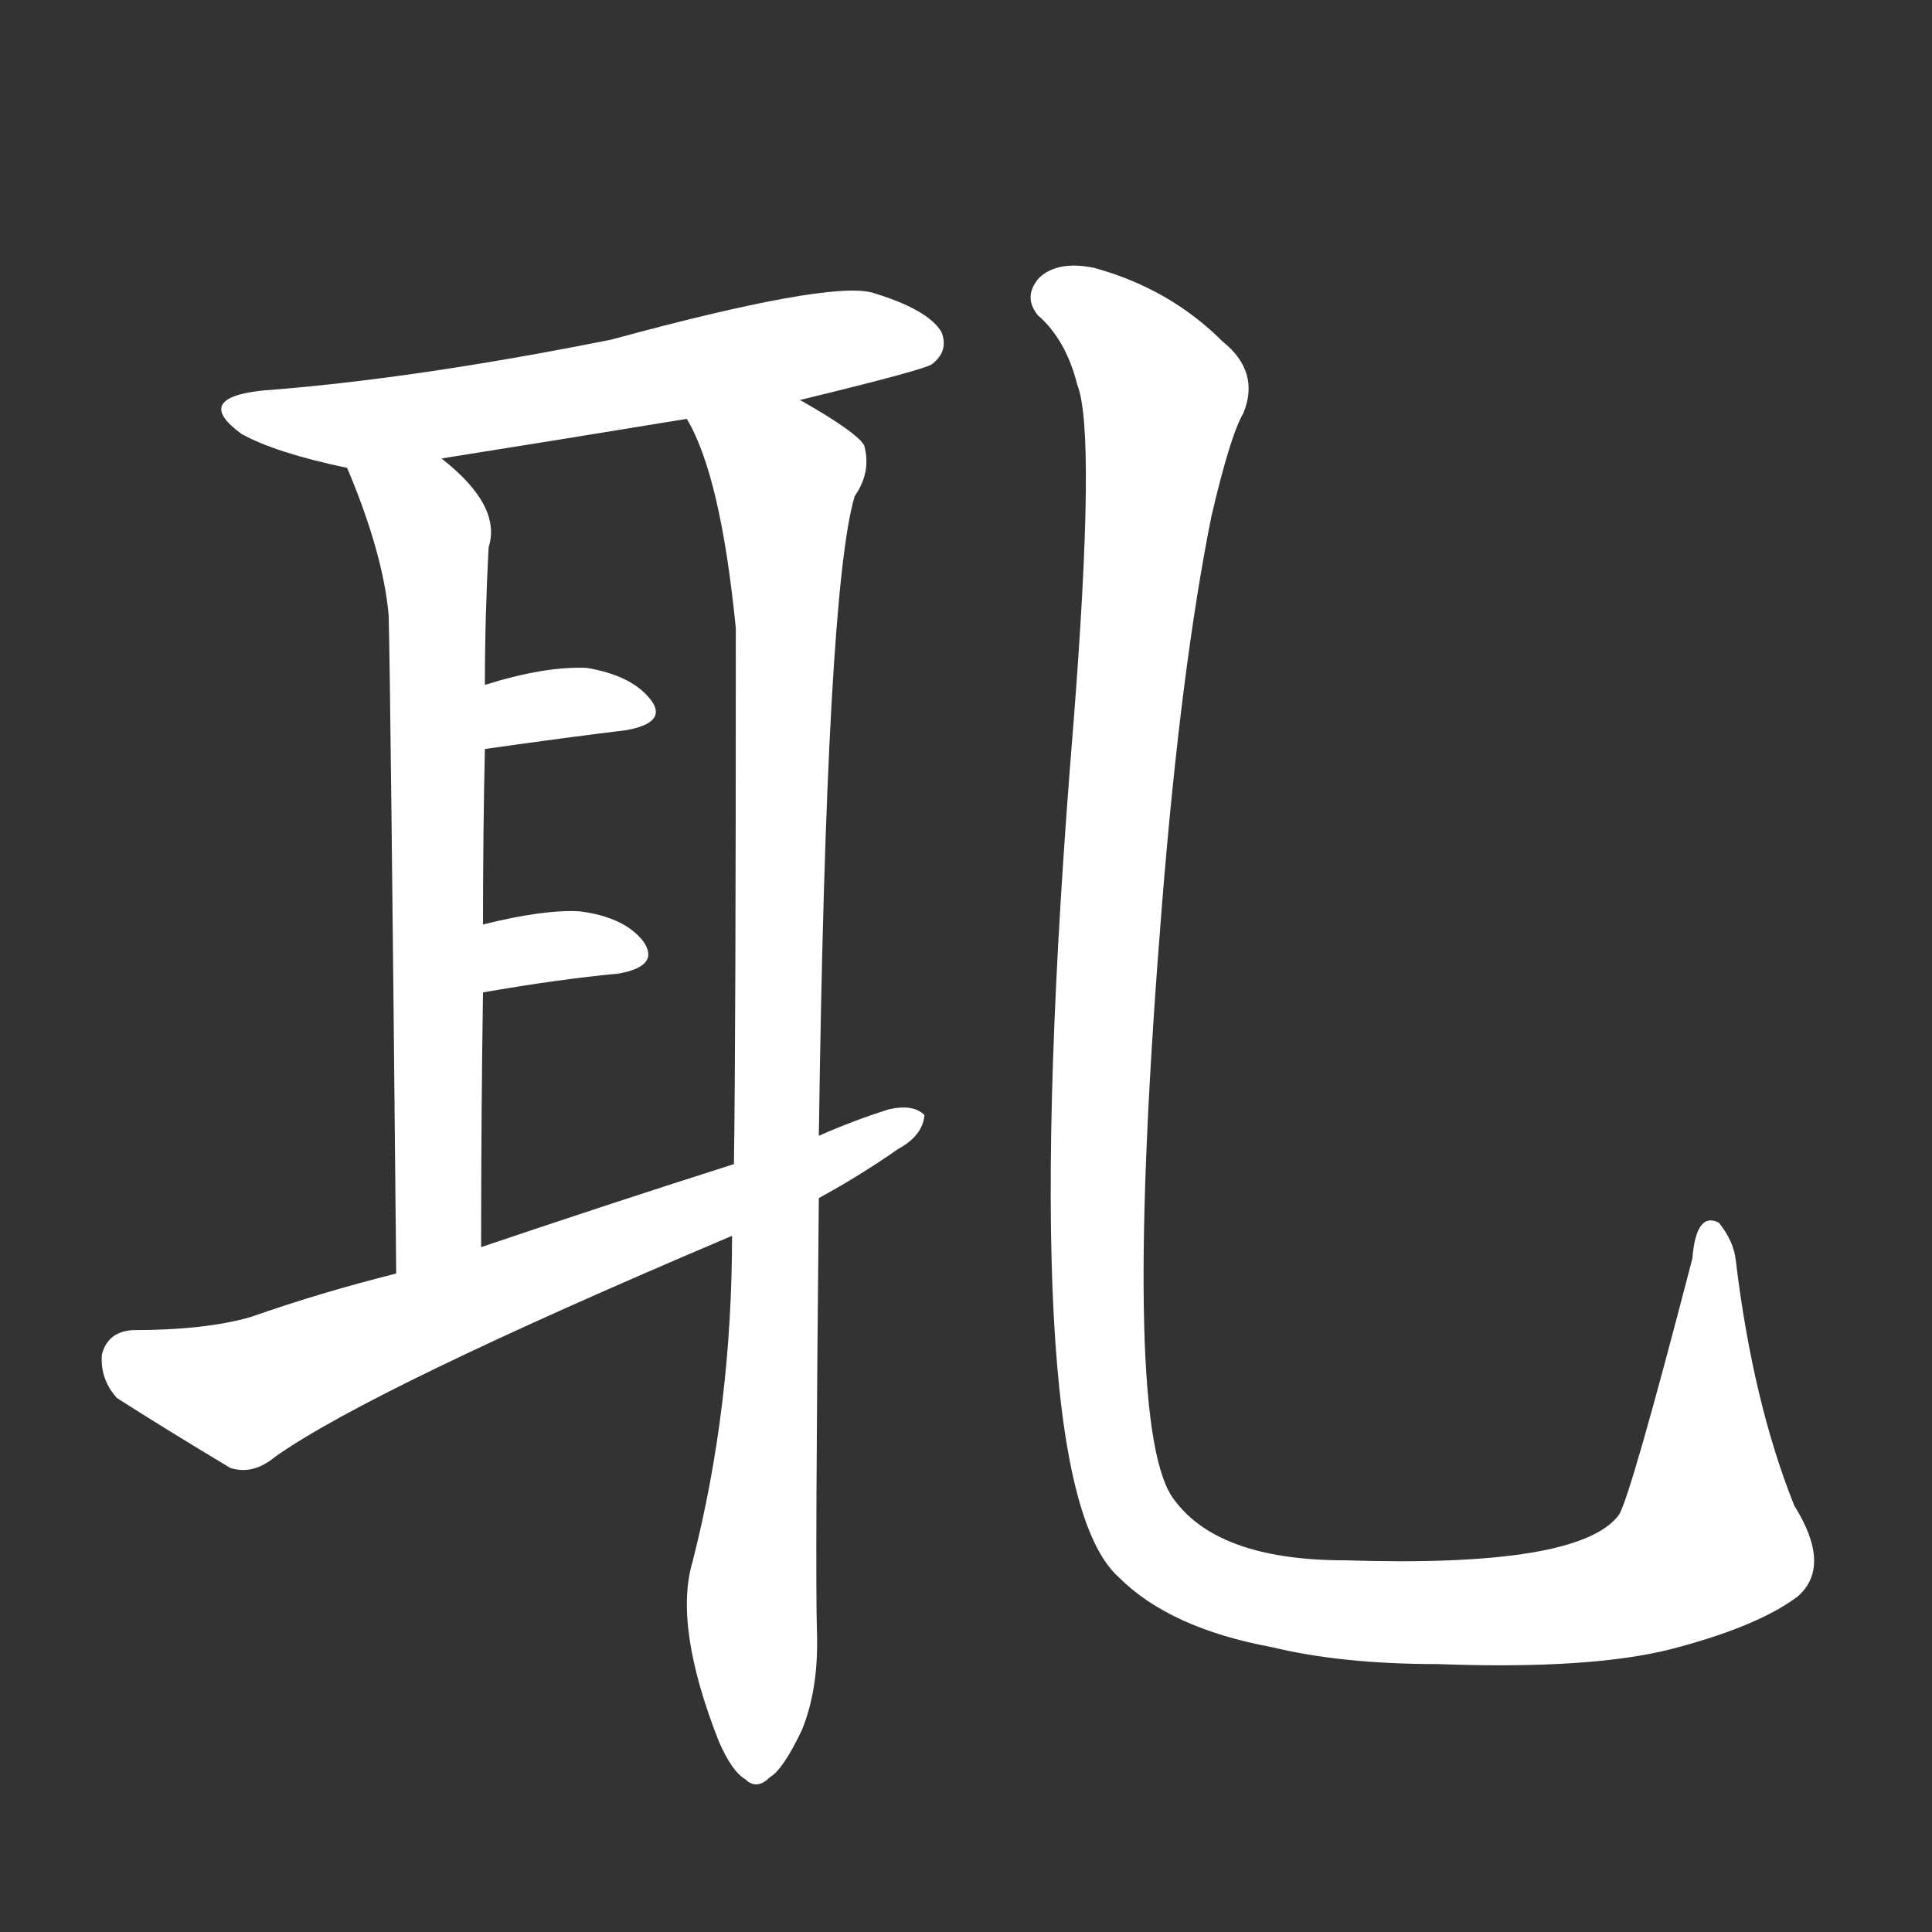 <svg version="1.1" viewBox="0 0 1024 1024" xmlns="http://www.w3.org/2000/svg">
  <rect x="0" y="0" width="1024" height="1024" fill="#333333" stroke="none"/>
  <g transform="scale(1, -1) translate(0, -900)">
    <style type="text/css">
        .stroke1 {fill: #FFFFFF;}
        .stroke2 {fill: #FFFFFF;}
        .stroke3 {fill: #FFFFFF;}
        .stroke4 {fill: #FFFFFF;}
        .stroke5 {fill: #FFFFFF;}
        .stroke6 {fill: #FFFFFF;}
        .stroke7 {fill: #FFFFFF;}
        .stroke8 {fill: #FFFFFF;}
        .stroke9 {fill: #FFFFFF;}
        .stroke10 {fill: #FFFFFF;}
        .stroke11 {fill: #FFFFFF;}
        .stroke12 {fill: #FFFFFF;}
        .stroke13 {fill: #FFFFFF;}
        .stroke14 {fill: #FFFFFF;}
        .stroke15 {fill: #FFFFFF;}
        .stroke16 {fill: #FFFFFF;}
        .stroke17 {fill: #FFFFFF;}
        .stroke18 {fill: #FFFFFF;}
        .stroke19 {fill: #FFFFFF;}
        .stroke20 {fill: #FFFFFF;}
        text {
            font-family: Helvetica;
            font-size: 50px;
            fill: #FFFFFF;}
            paint-order: stroke;
            stroke: #000000;
            stroke-width: 4px;
            stroke-linecap: butt;
            stroke-linejoin: miter;
            font-weight: 800;
        }
    </style>

    <path d="M 424 688 Q 490 704 494 707 Q 503 714 499 724 Q 492 736 462 745 Q 438 751 324 720 Q 219 699 139 693 Q 102 689 128 670 Q 146 660 184 652 L 234 657 Q 297 667 364 678 L 424 688 Z" class="stroke1"/>
    <path d="M 184 652 Q 203 607 206 574 Q 207 537 210 225 C 210 195 255 209 255 239 Q 255 309 256 374 L 256 410 Q 256 459 257 503 L 257 537 Q 257 573 259 610 Q 266 632 234 657 C 211 677 173 680 184 652 Z" class="stroke2"/>
    <path d="M 434 298 Q 438 587 453 637 Q 462 650 458 664 Q 454 671 424 688 C 398 704 352 705 364 678 Q 382 648 390 567 Q 390 347 389 283 L 388 245 Q 388 154 367 72 Q 357 38 381 -23 Q 388 -39 395 -43 Q 401 -49 408 -42 Q 415 -38 425 -17 Q 434 5 433 35 Q 432 66 434 265 L 434 298 Z" class="stroke3"/>
    <path d="M 257 503 Q 299 509 332 513 Q 354 517 345 529 Q 335 542 311 546 Q 289 547 257 537 C 228 528 227 499 257 503 Z" class="stroke4"/>
    <path d="M 256 374 Q 296 381 328 384 Q 350 388 341 401 Q 331 414 307 417 Q 288 418 256 410 C 227 403 226 369 256 374 Z" class="stroke5"/>
    <path d="M 434 265 Q 456 277 476 291 Q 489 298 490 309 Q 484 315 471 312 Q 452 306 434 298 L 389 283 Q 323 262 255 239 L 210 225 Q 170 215 133 202 Q 109 195 70 195 Q 57 194 54 182 Q 53 169 62 159 Q 87 143 122 122 Q 134 118 146 128 Q 197 164 388 245 L 434 265 Z" class="stroke6"/>
    <path d="M 571 696 Q 581 671 569 517 Q 536 115 593 64 Q 620 37 674 27 Q 711 18 762 18 Q 843 15 886 26 Q 932 38 953 54 Q 971 70 951 102 Q 929 157 920 232 Q 919 242 911 252 Q 899 258 897 233 Q 864 106 858 97 Q 837 69 713 73 Q 644 73 621 107 Q 594 149 616 422 Q 626 546 642 626 Q 652 669 659 681 Q 668 703 648 719 Q 620 747 580 758 Q 561 762 551 753 Q 542 743 550 733 Q 565 720 571 696 Z" class="stroke7"/>
</g></svg>